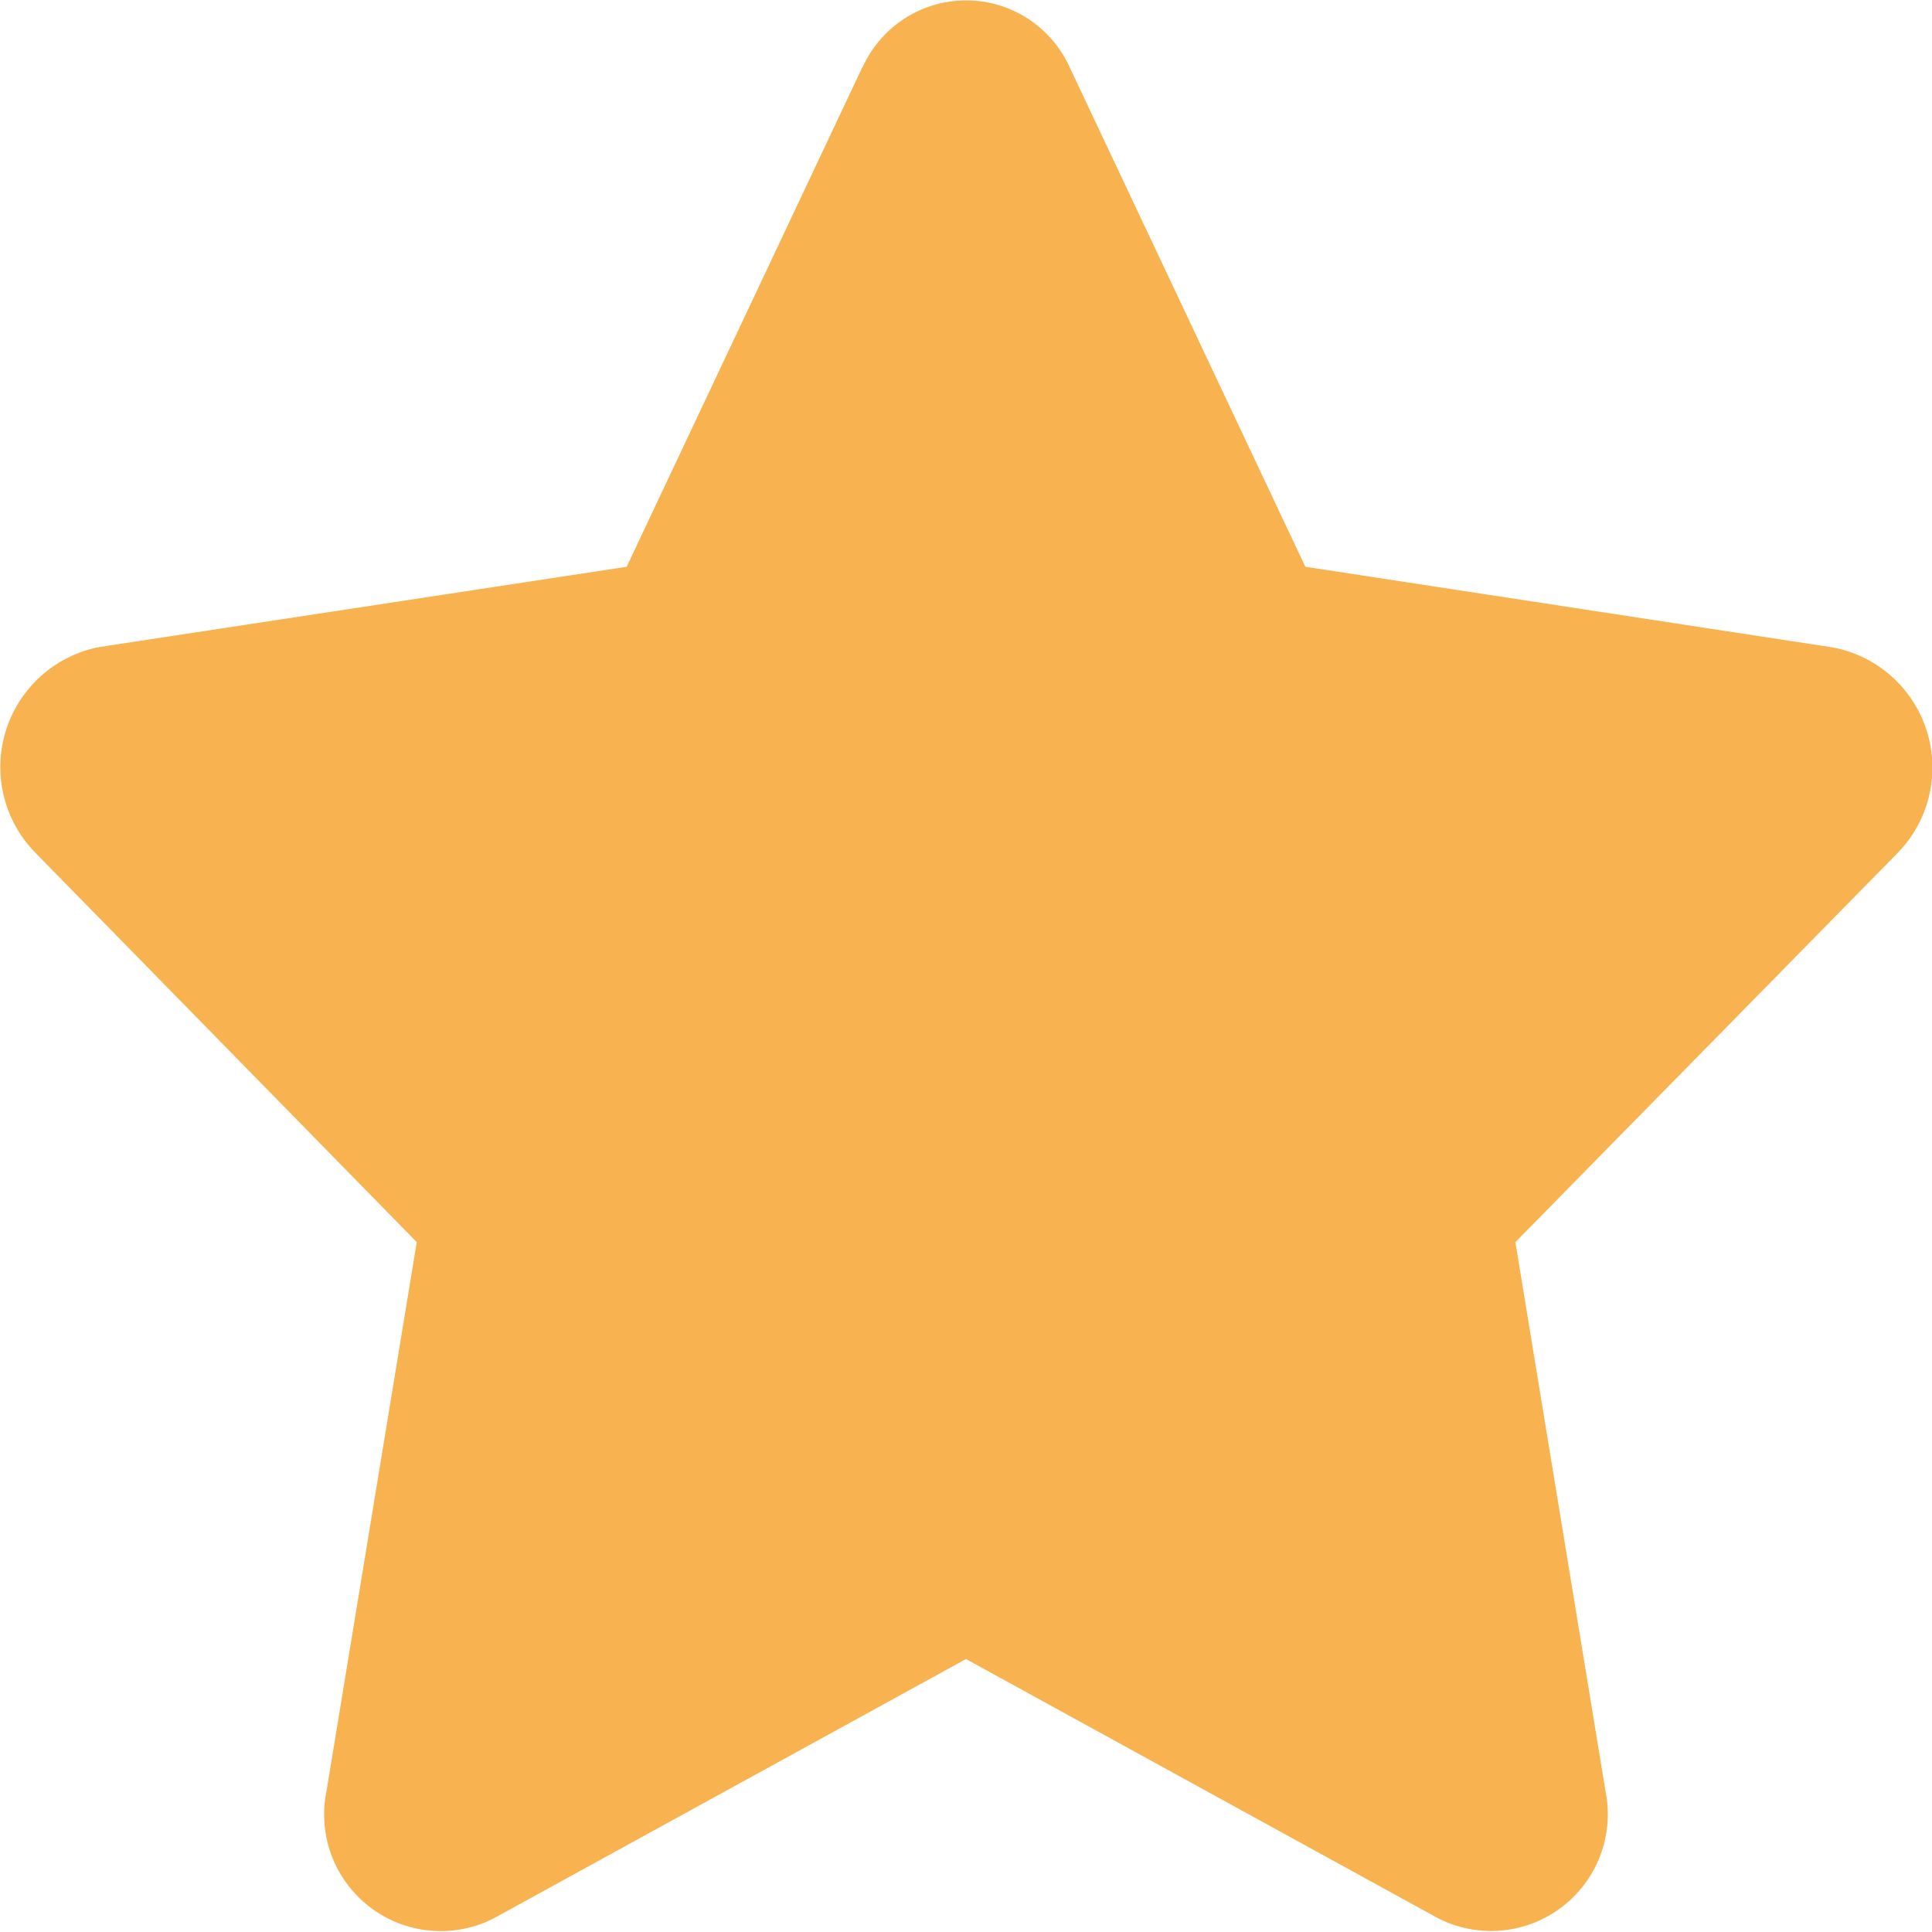 <svg xmlns="http://www.w3.org/2000/svg" width="14" height="14" viewBox="0 0 14 14">
  <path id="icon_즐찾on" data-name="icon/즐찾on" d="M7.69.486,5.982,4.106l-3.823.582A.886.886,0,0,0,1.7,6.181L4.461,9l-.654,3.978a.845.845,0,0,0,1.214.921l3.42-1.878,3.42,1.878a.846.846,0,0,0,1.214-.921L12.422,9l2.766-2.816a.886.886,0,0,0-.463-1.493L10.9,4.106,9.192.486a.823.823,0,0,0-1.5,0Z" transform="translate(-1.441 0.001)" fill="#f8b250"/>
</svg>
